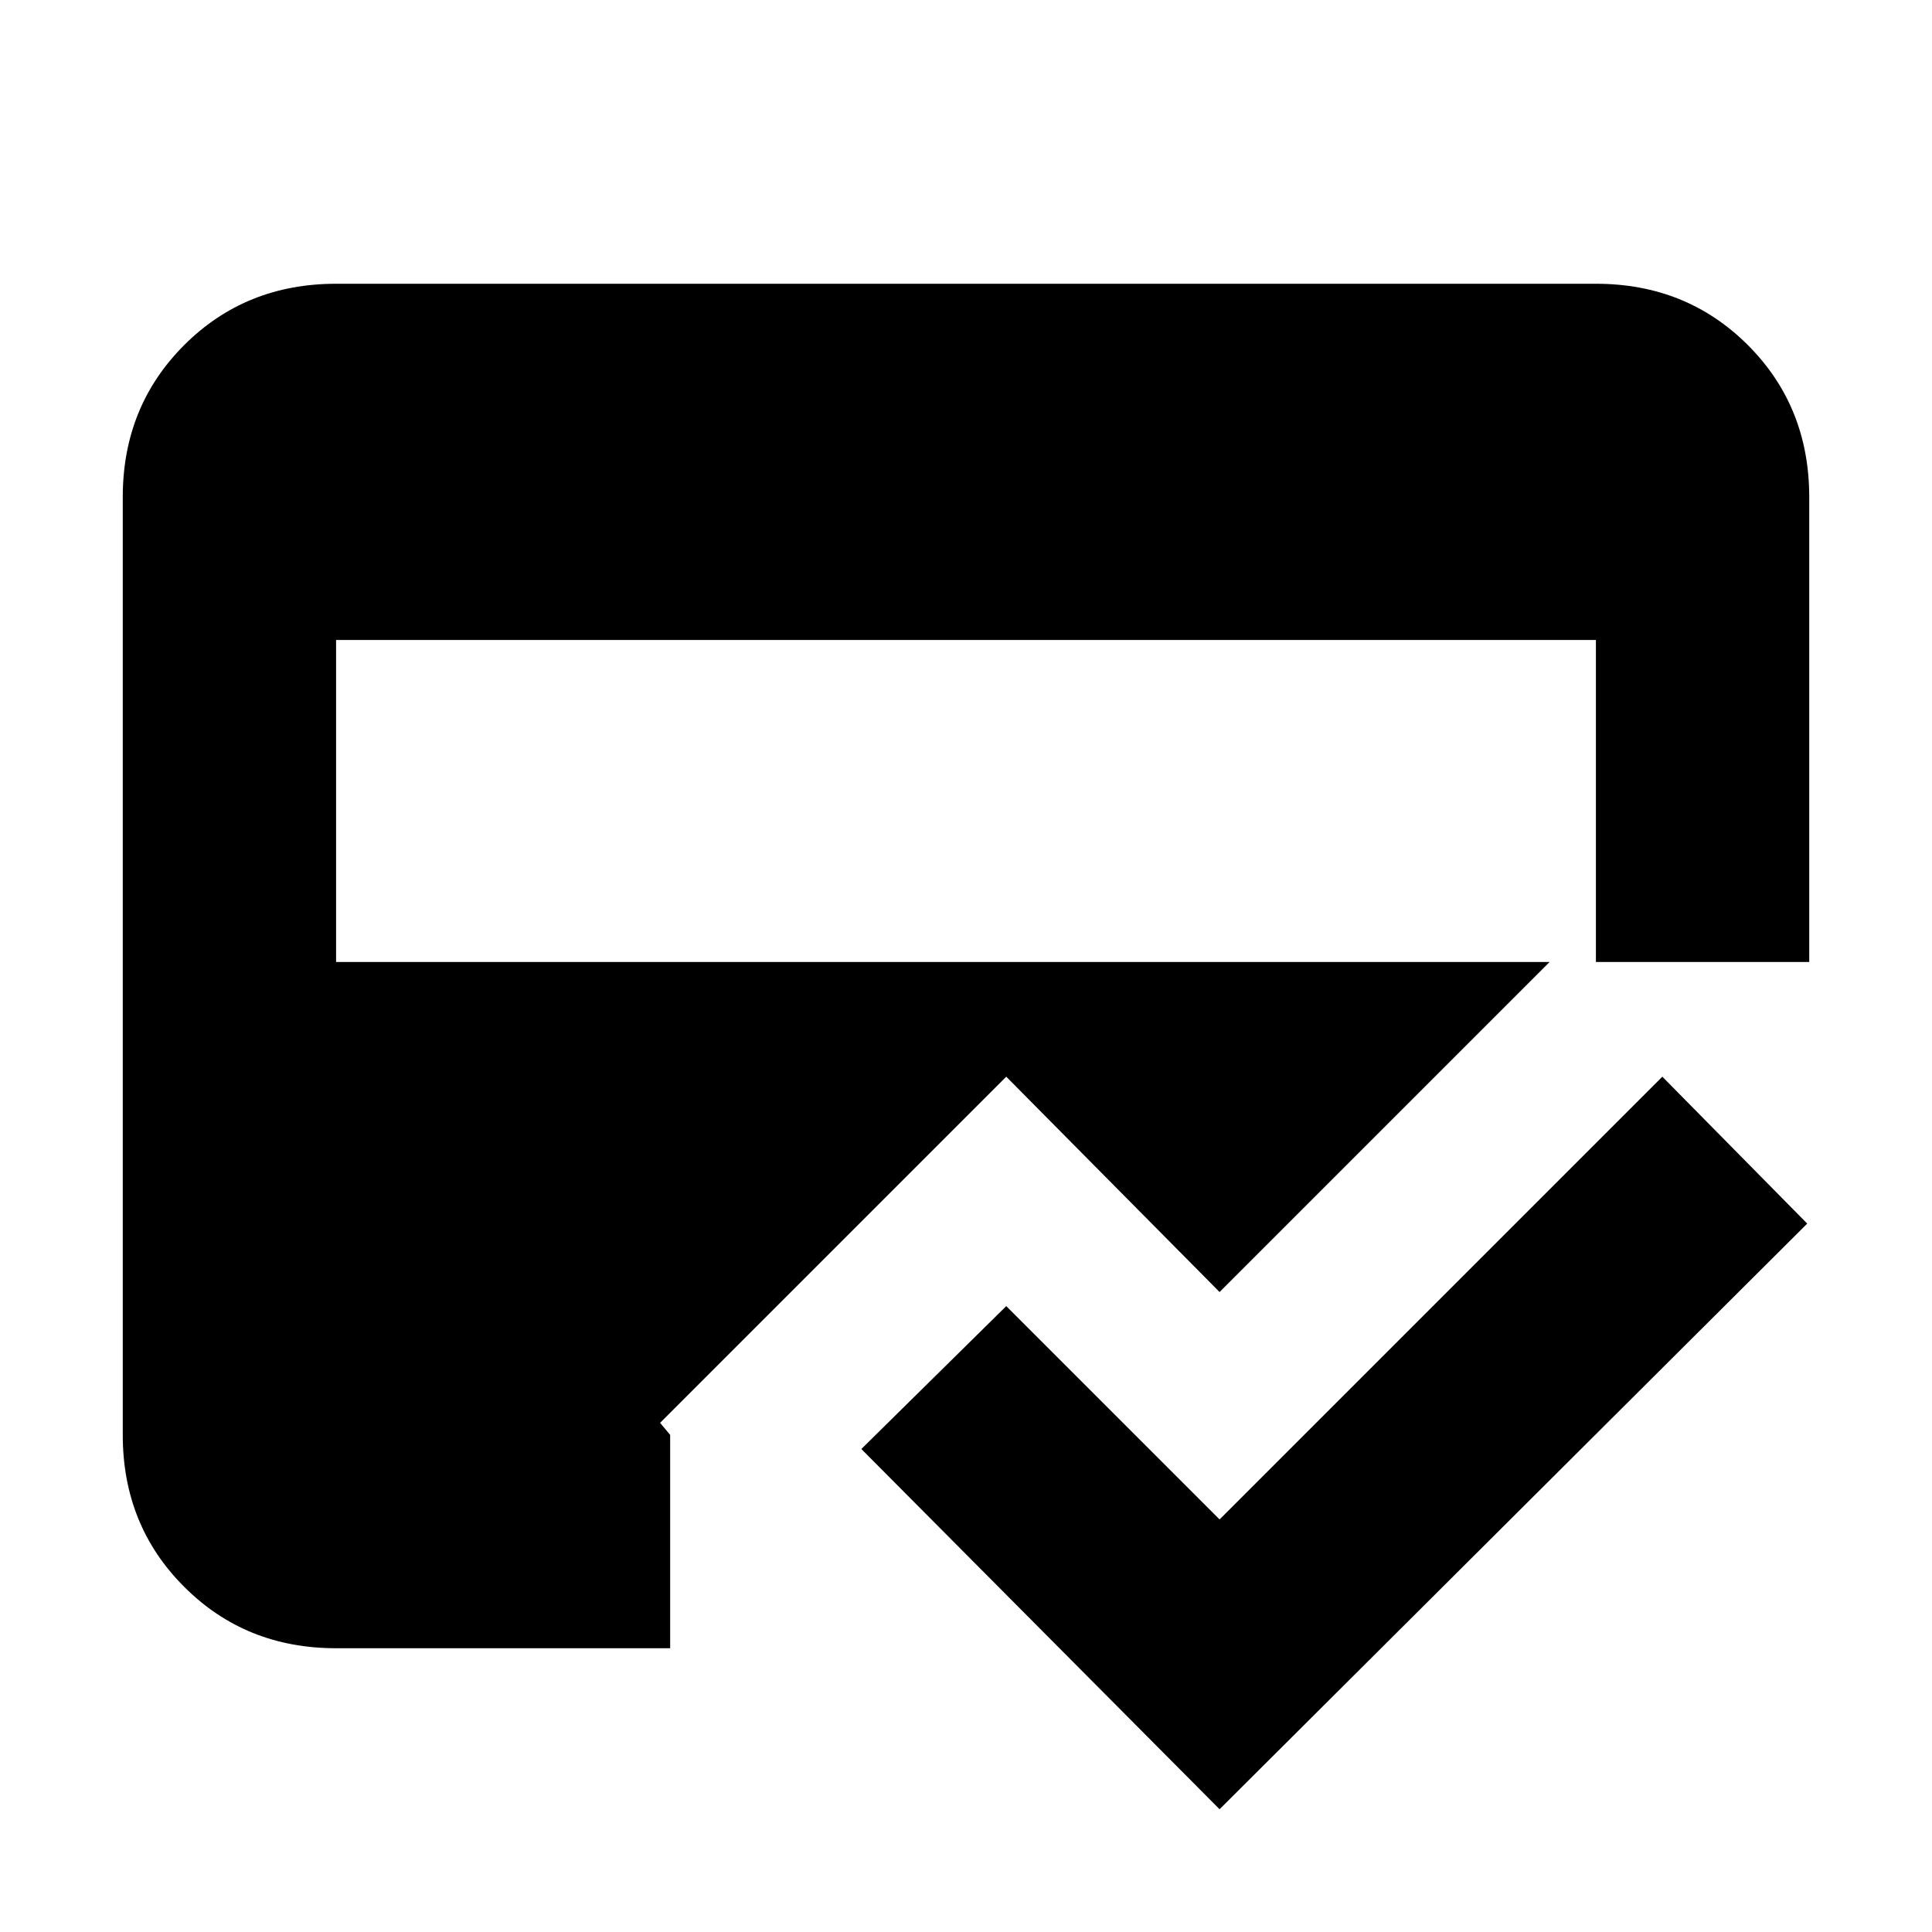 <svg xmlns="http://www.w3.org/2000/svg" height="24" width="24"><path d="M15.15 22.475 10.7 18 12.5 16.225 15.15 18.875 20.65 13.375 22.45 15.2ZM4.175 7.95V11.95H19.825V7.95ZM1.525 6.175Q1.525 5.05 2.288 4.287Q3.05 3.525 4.175 3.525H19.825Q20.95 3.525 21.713 4.287Q22.475 5.05 22.475 6.175V11.95H19.25L15.15 16.05L12.5 13.375L8.2 17.675L8.325 17.825V20.475H4.175Q3.05 20.475 2.288 19.712Q1.525 18.95 1.525 17.825Z"/></svg>
